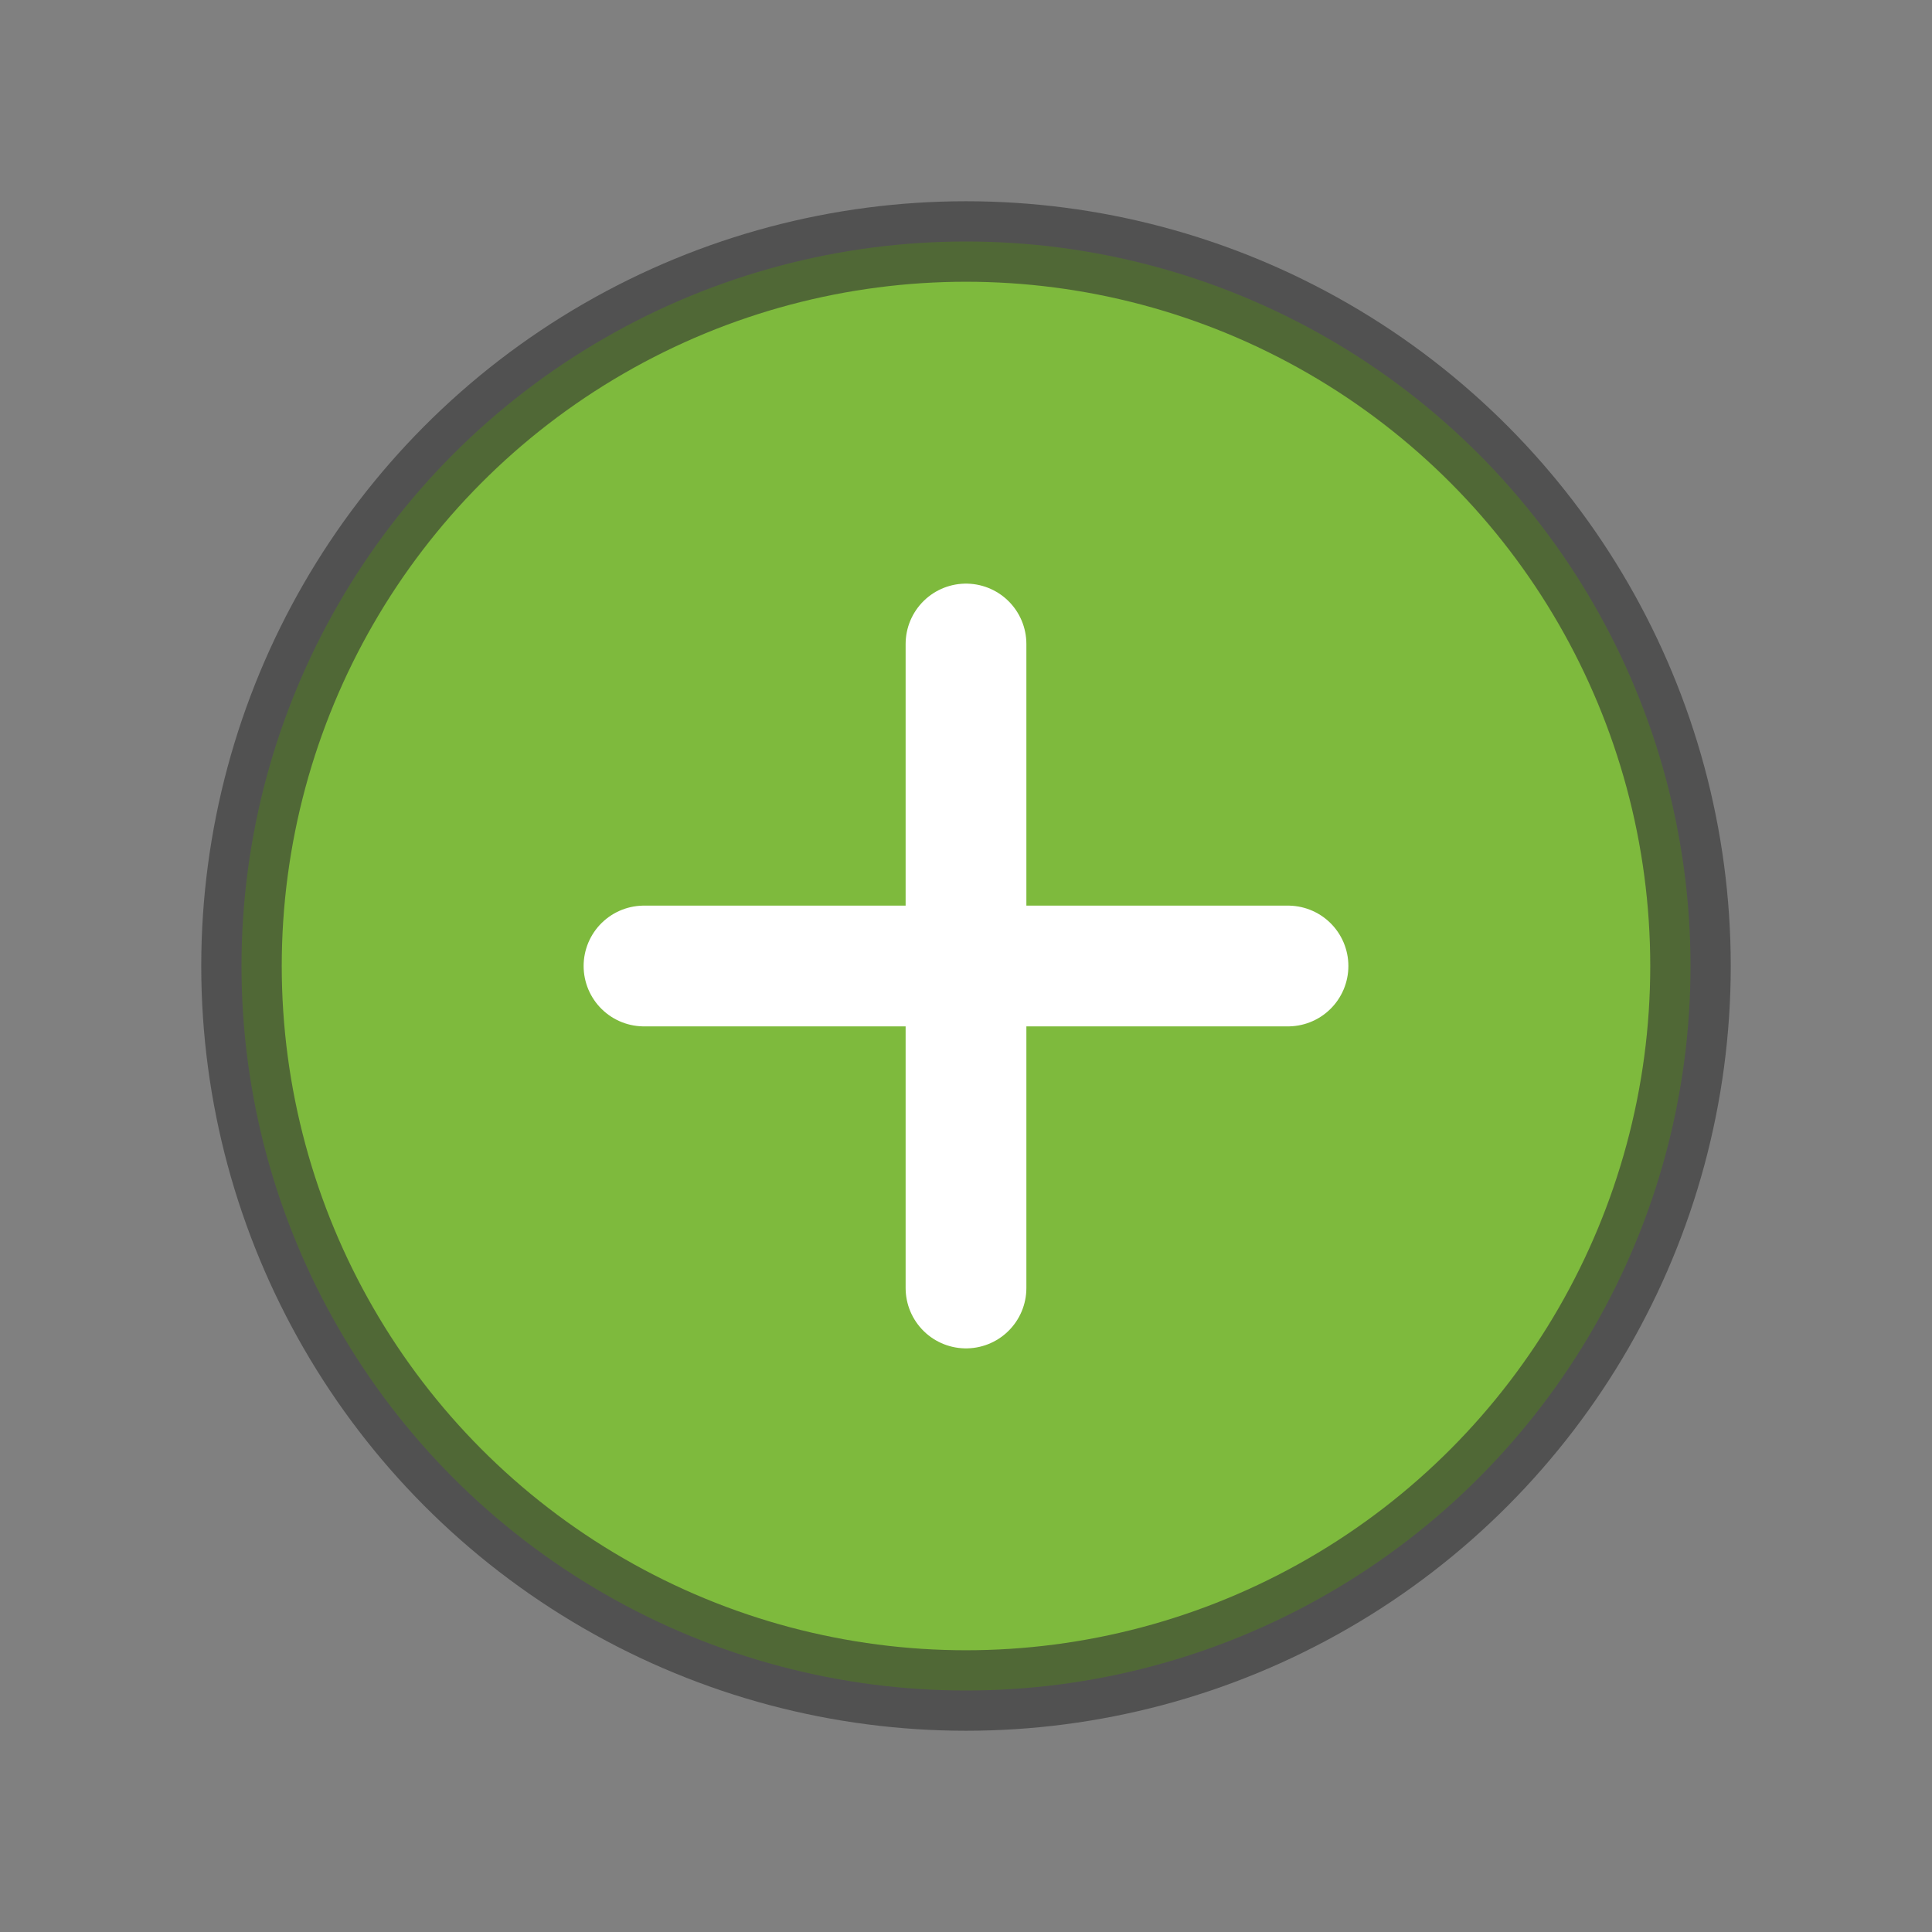 <svg width="48" height="48" viewBox="0 0 48 48" fill="none" xmlns="http://www.w3.org/2000/svg">
  <rect x="0" y="0" width="48" height="48" fill="#808080" stroke="none"/>
  <circle cx="24" cy="24" r="18" fill="#7ED321" fill-opacity="0.7"/>
  <path d="M24 16V32M16 24H32" stroke="white" stroke-width="3" stroke-linecap="round" stroke-linejoin="round"/>
  <circle cx="24" cy="24" r="18" stroke="#333333" stroke-opacity="0.6" stroke-width="2"/>
</svg>
